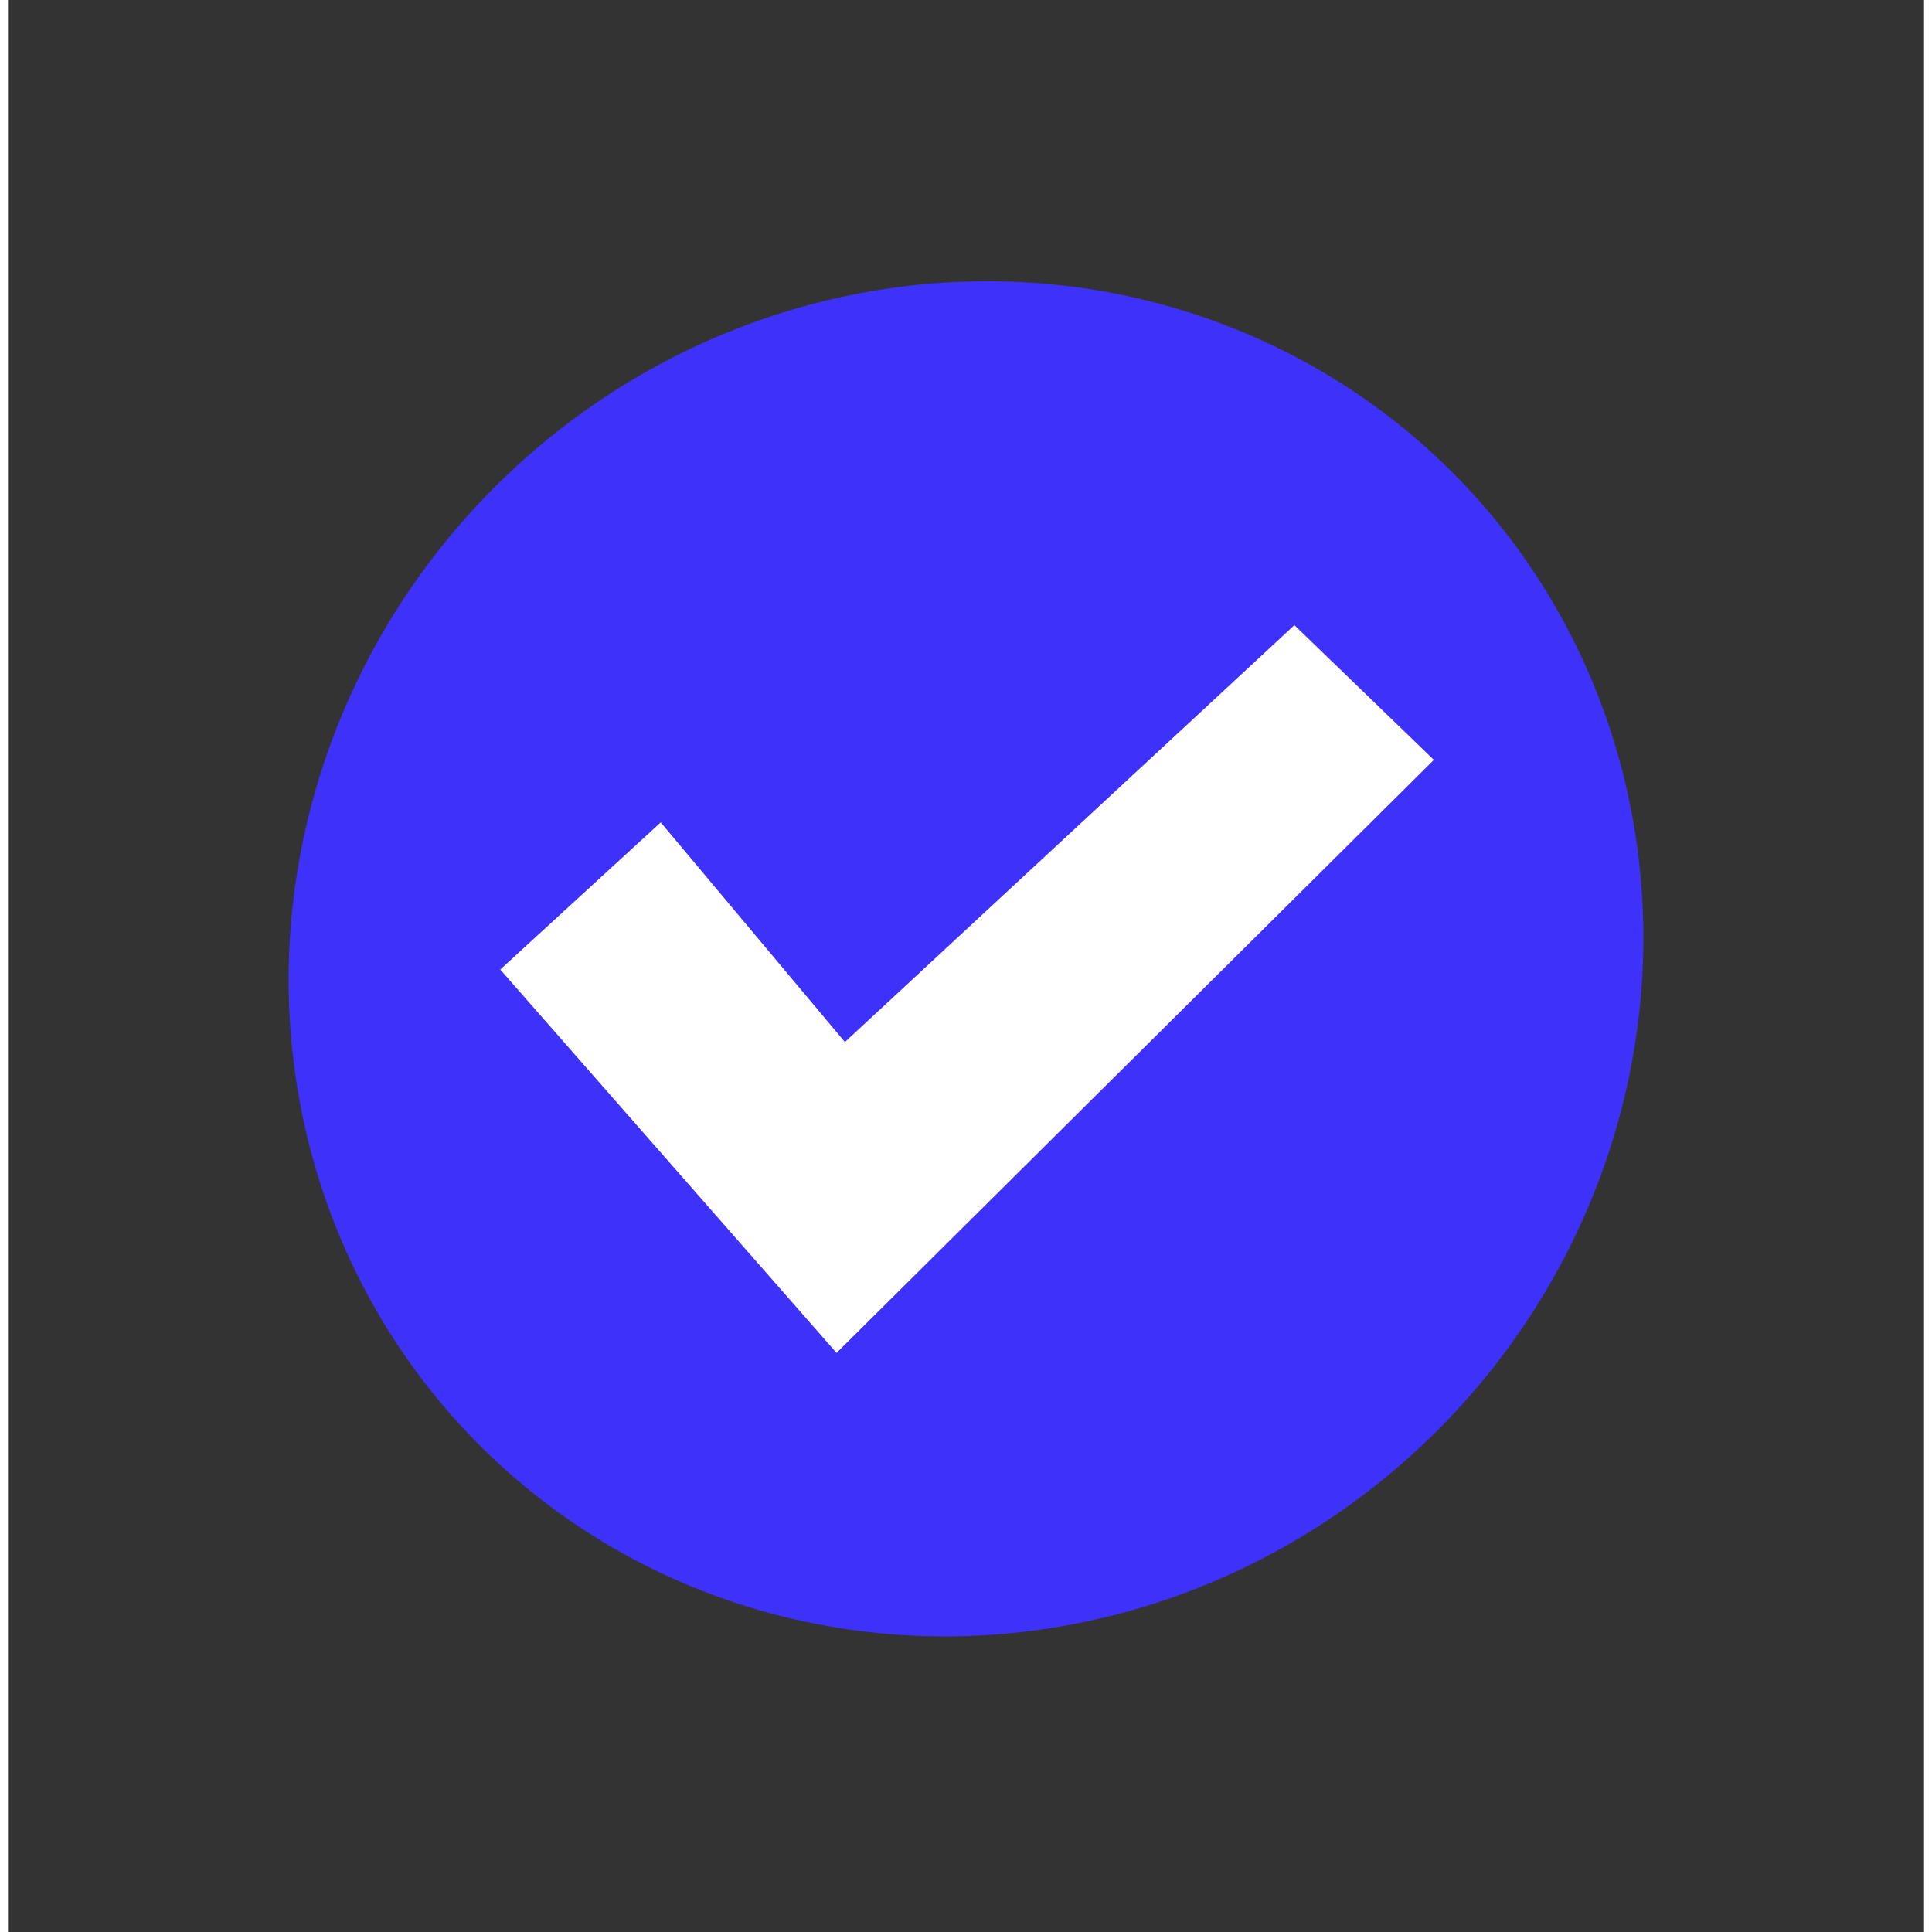 <svg width="1em" height="1em" viewBox="0 0 120 121" fill="#fffff" xmlns="http://www.w3.org/2000/svg" data-testid="success-reset-password" class="sc-hbKfVi hQozay"><rect x="0" y="0" width="120" height="121" fill="#333333" stroke="none"/><ellipse cx="60" cy="60.051" rx="43.084" ry="41.764" transform="rotate(-45.27 60 60.051)" fill="#3e31fa"></ellipse><path fill-rule="evenodd" clip-rule="evenodd" d="M40.88 51.506L30.831 60.721L51.892 84.731L89.302 47.592L80.567 39.152L52.417 65.261L40.88 51.506Z" fill="white"></path></svg>